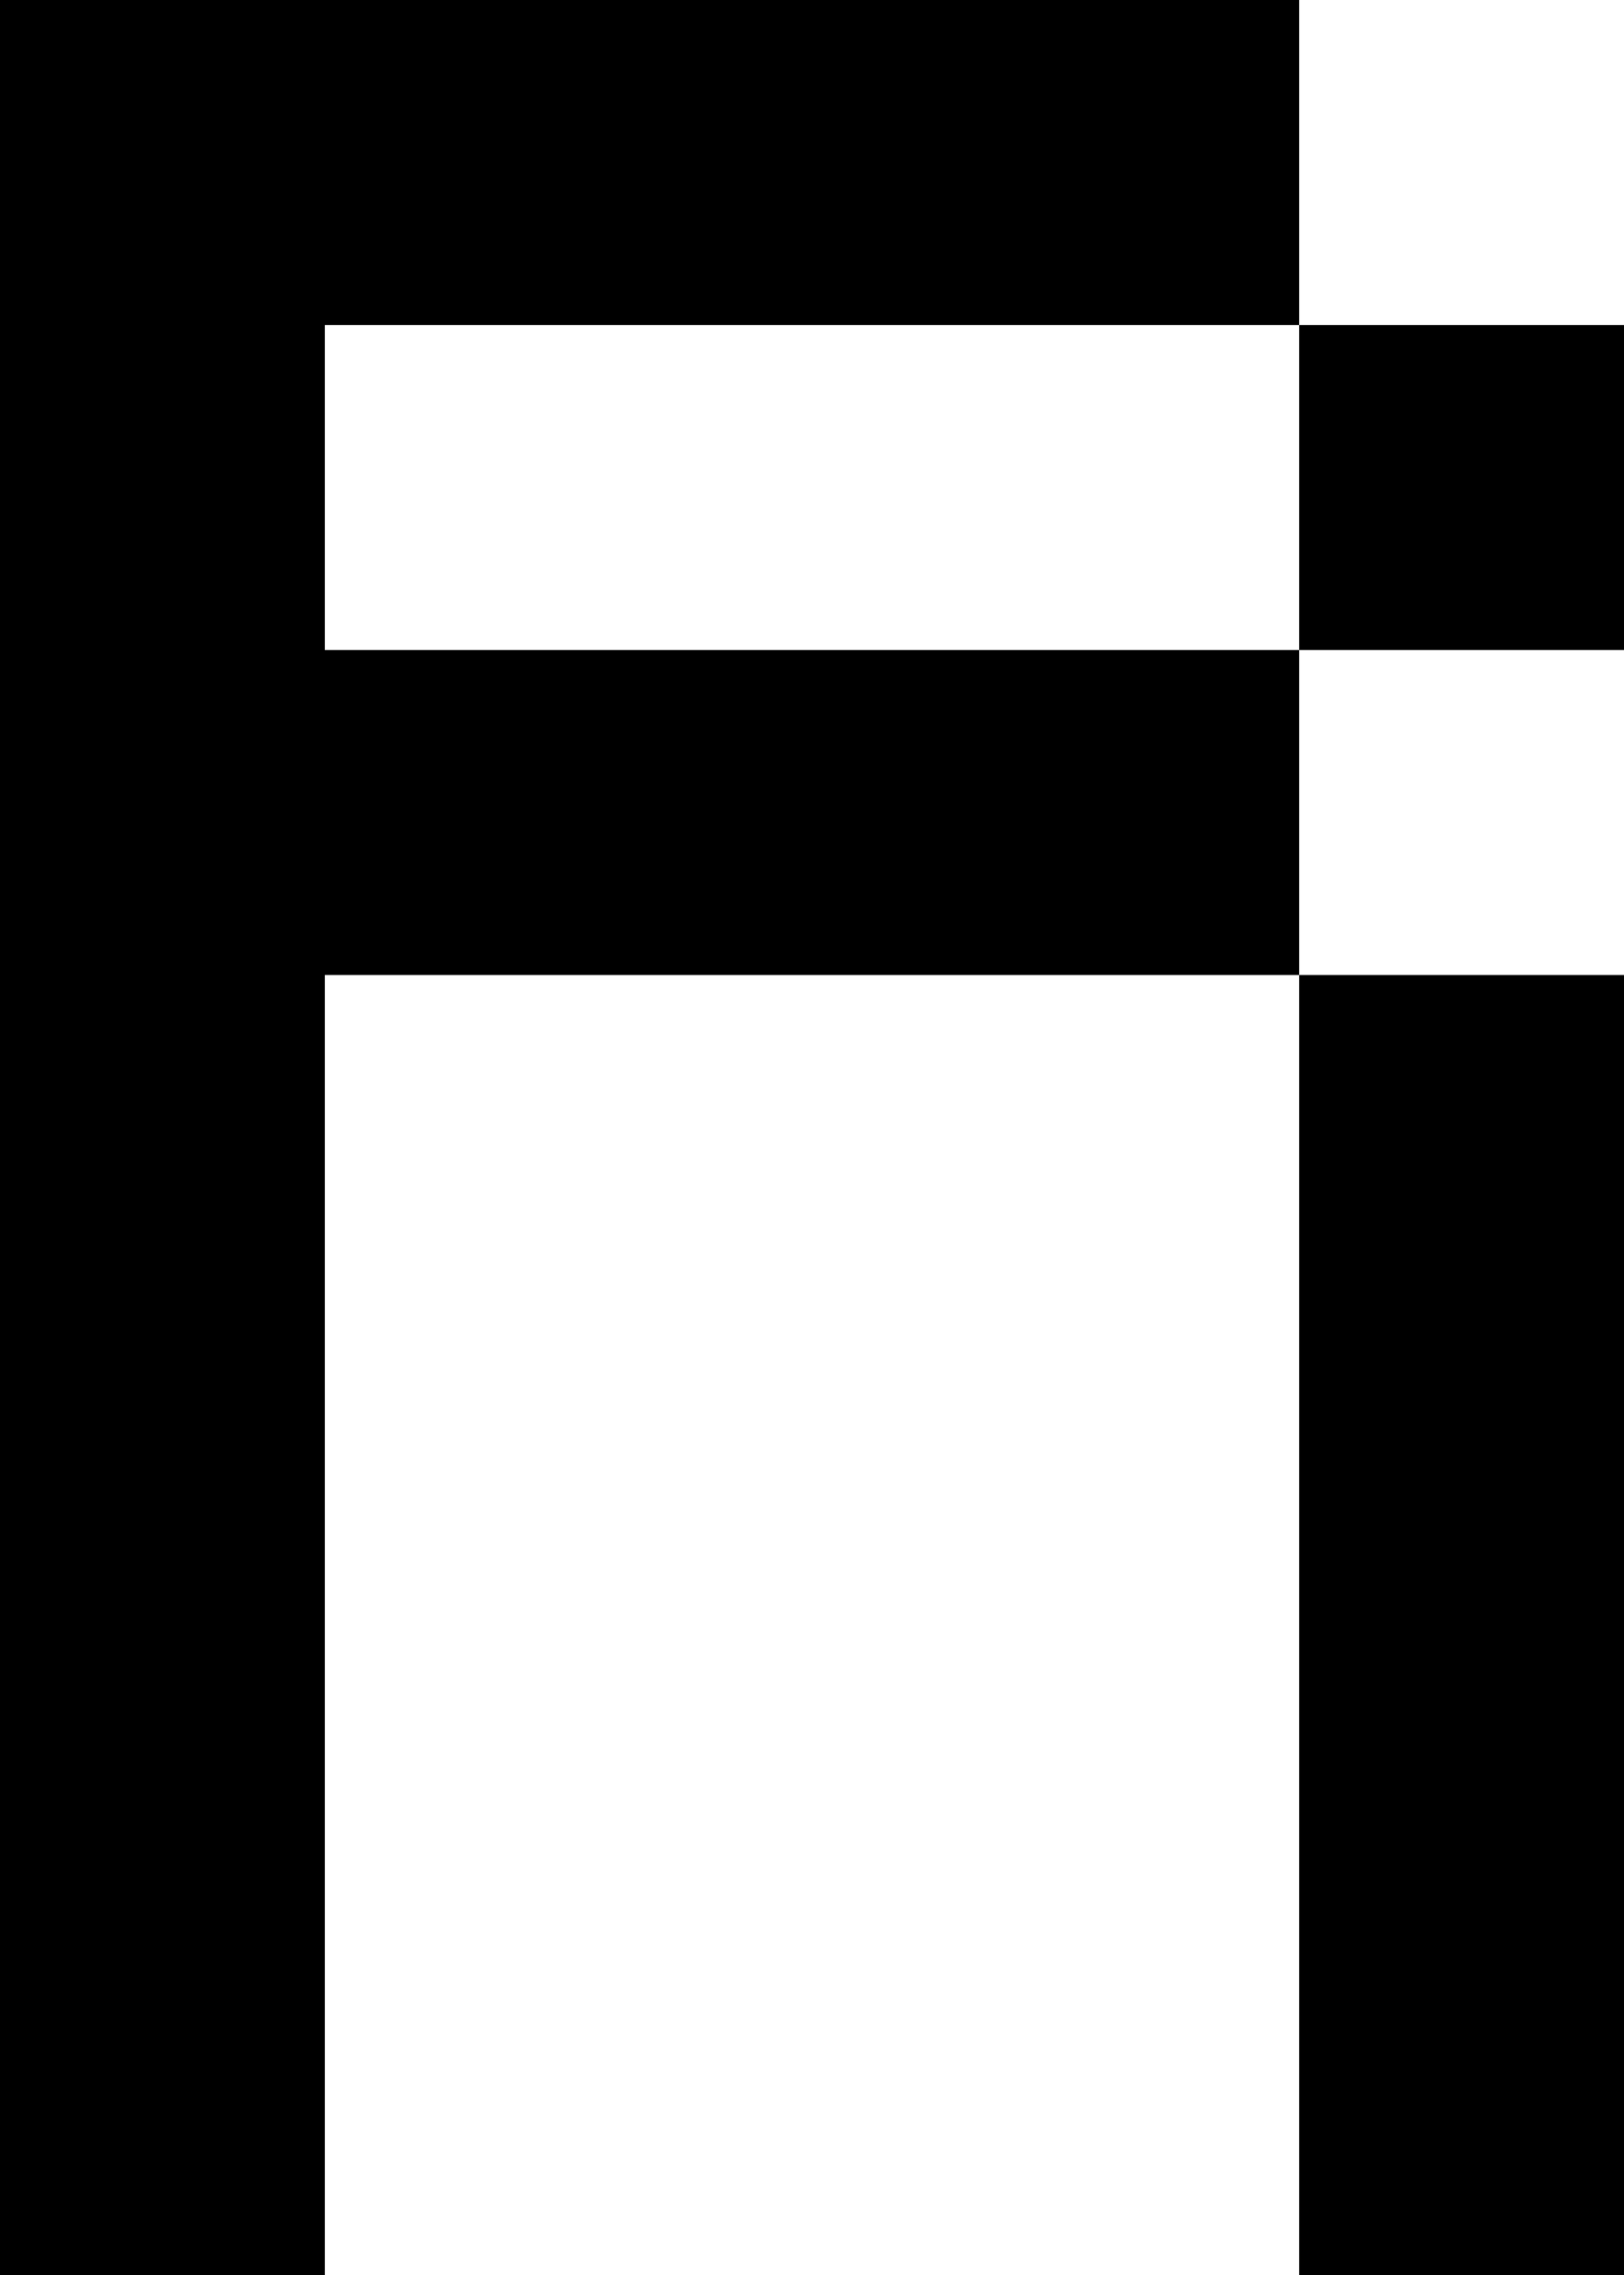<?xml version="1.0" encoding="UTF-8"?>
<svg id="Layer_1" data-name="Layer 1" xmlns="http://www.w3.org/2000/svg" viewBox="0 0 5 7">
  <defs>
    <style>
      .cls-1 {
        fill: #000;
        stroke-width: 0px;
      }
    </style>
  </defs>
  <rect class="cls-1" x="4" y="1" width="1" height="1"/>
  <polygon class="cls-1" points="1 2 1 1 4 1 4 0 1 0 1 0 0 0 0 7 1 7 1 3 4 3 4 2 1 2"/>
  <rect class="cls-1" x="4" y="3" width="1" height="4"/>
</svg>